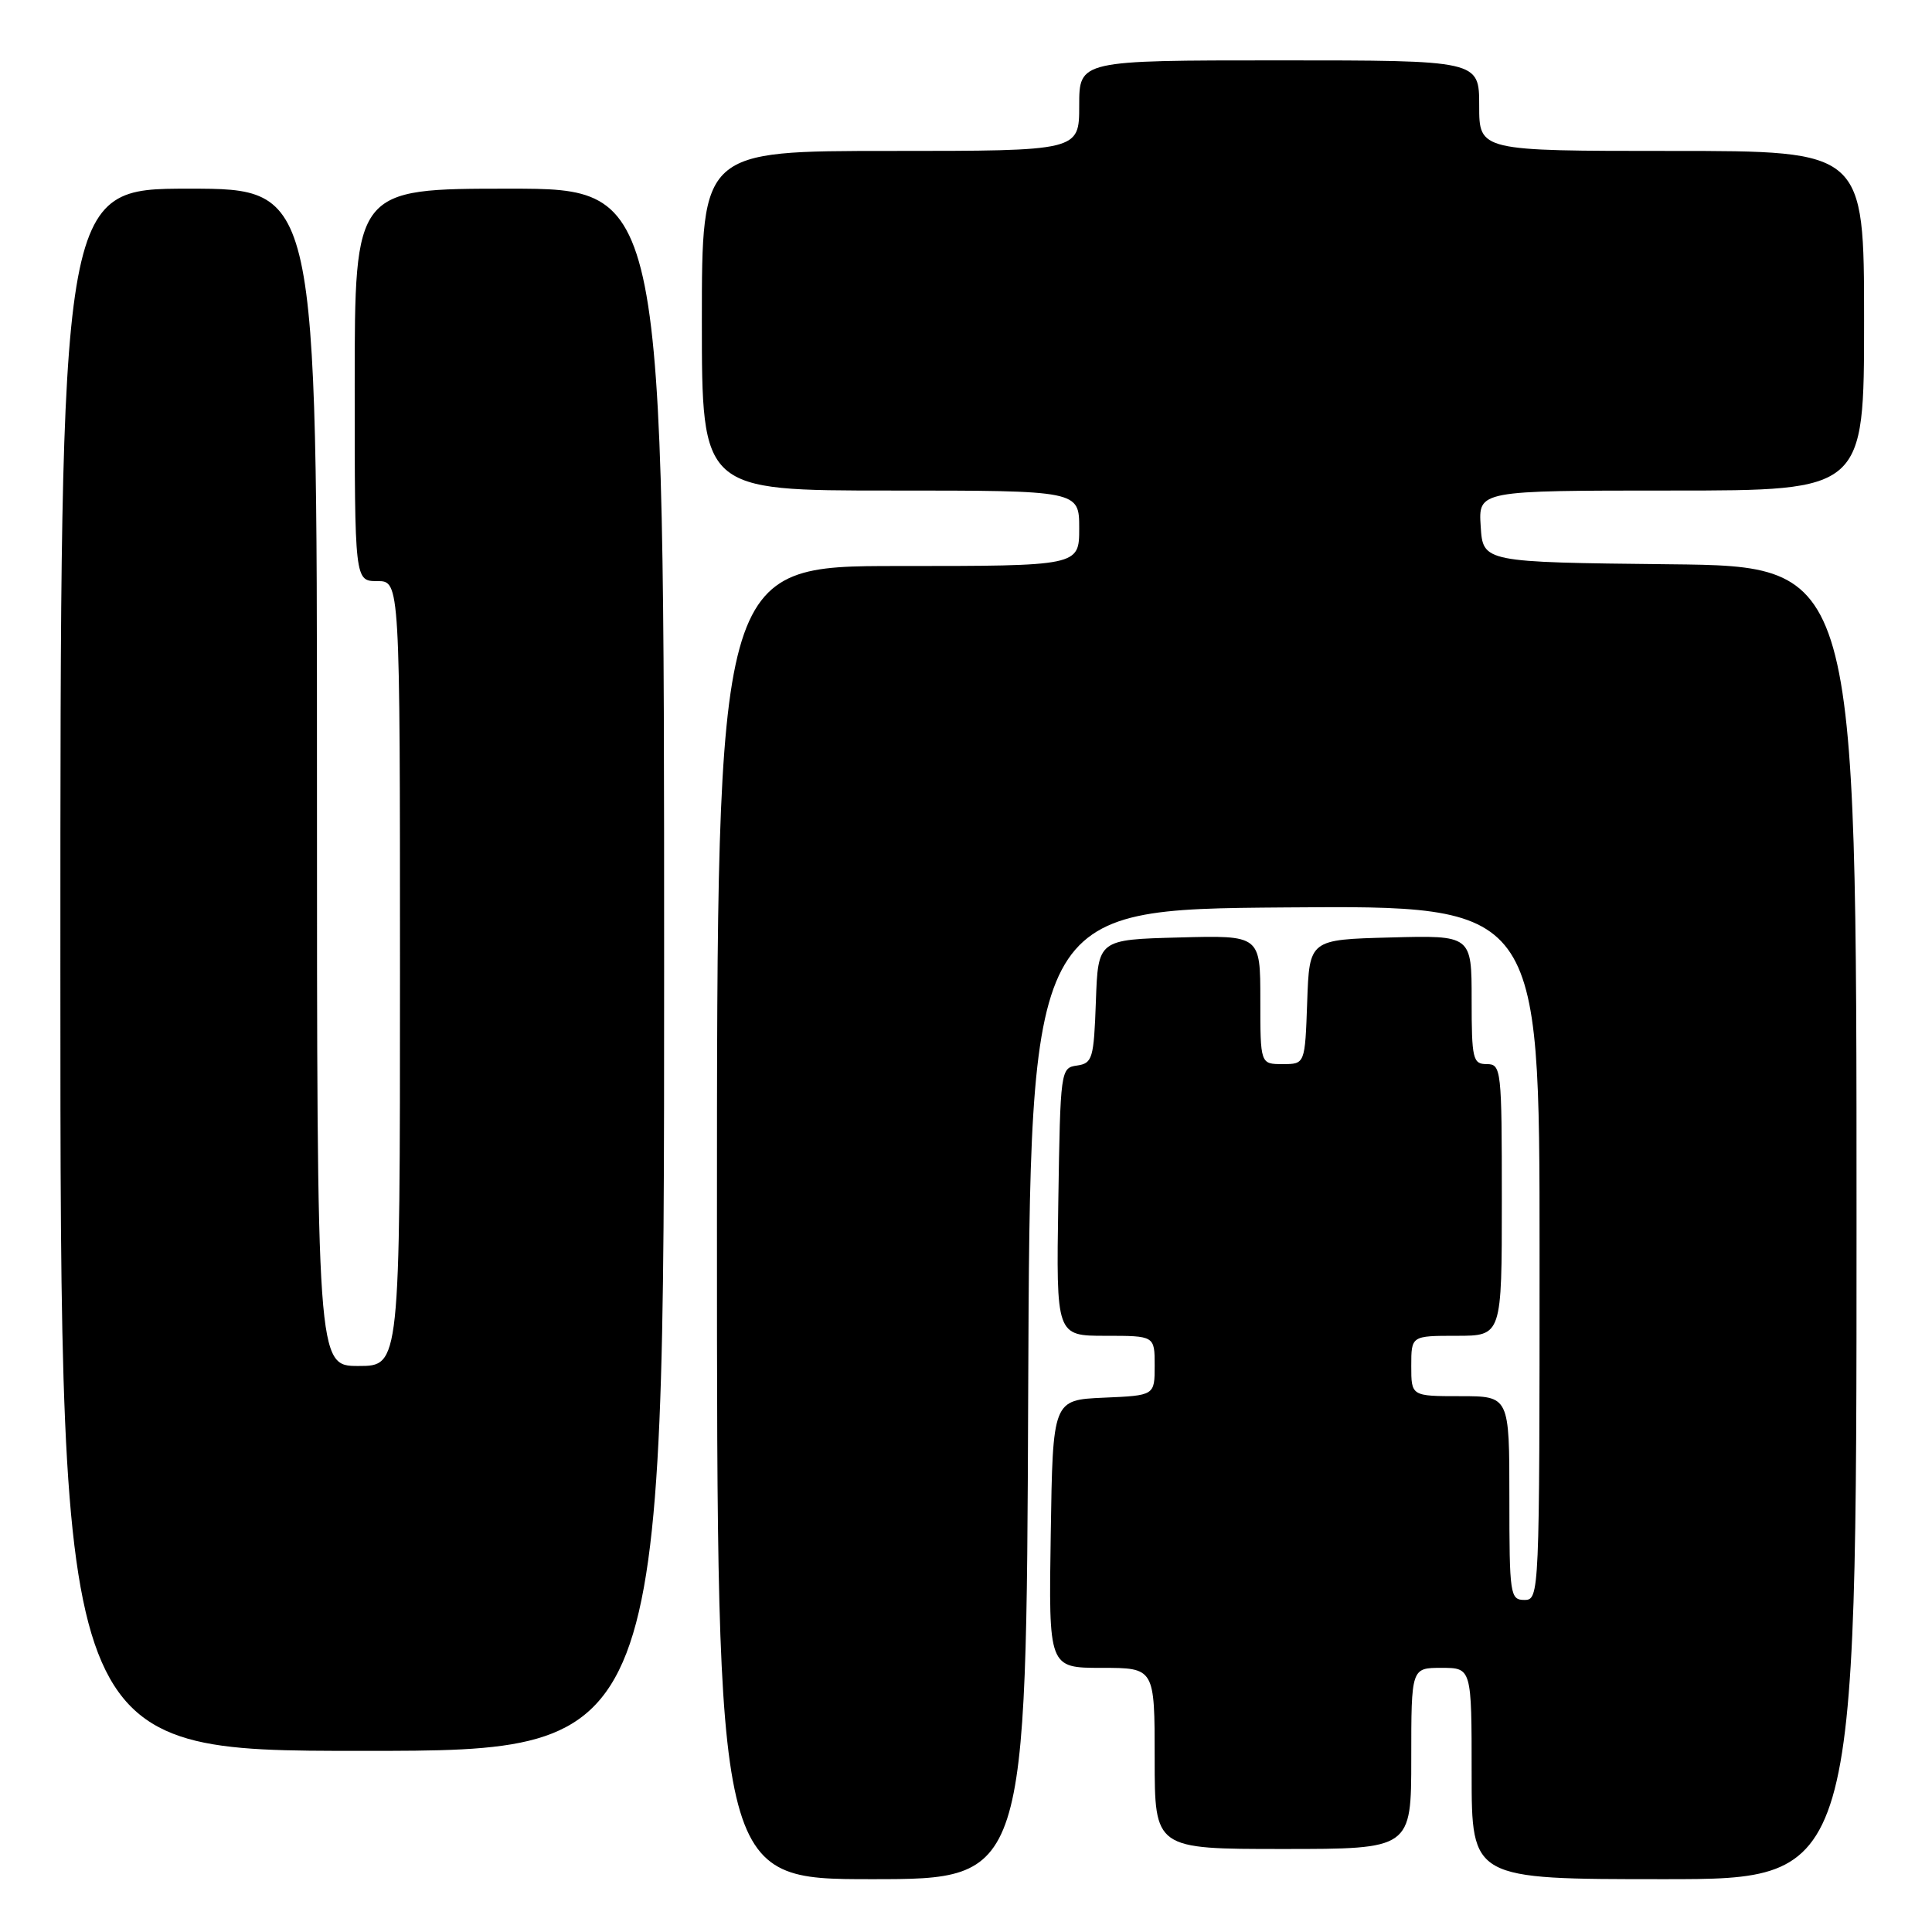 <?xml version="1.0" encoding="UTF-8" standalone="no"?>
<!DOCTYPE svg PUBLIC "-//W3C//DTD SVG 1.1//EN" "http://www.w3.org/Graphics/SVG/1.1/DTD/svg11.dtd" >
<svg xmlns="http://www.w3.org/2000/svg" xmlns:xlink="http://www.w3.org/1999/xlink" version="1.1" viewBox="0 0 256 256">
 <g >
 <path fill="currentColor"
d=" M 136.24 184.75 C 136.50 120.50 136.50 120.50 170.25 120.24 C 204.00 119.97 204.00 119.97 204.00 165.99 C 204.00 211.33 203.97 212.00 202.00 212.00 C 200.10 212.00 200.00 211.33 200.00 198.50 C 200.00 185.00 200.00 185.00 193.50 185.00 C 187.00 185.00 187.00 185.00 187.00 181.00 C 187.00 177.00 187.00 177.00 193.00 177.00 C 199.00 177.00 199.00 177.00 199.00 159.00 C 199.00 141.67 198.93 141.00 197.00 141.00 C 195.16 141.00 195.00 140.33 195.00 132.47 C 195.00 123.93 195.00 123.93 184.25 124.22 C 173.50 124.50 173.50 124.50 173.21 132.75 C 172.92 141.00 172.92 141.00 169.96 141.00 C 167.00 141.00 167.00 141.00 167.00 132.47 C 167.00 123.93 167.00 123.93 156.25 124.22 C 145.50 124.50 145.50 124.50 145.21 132.69 C 144.94 140.27 144.76 140.89 142.71 141.19 C 140.54 141.49 140.50 141.79 140.23 159.25 C 139.95 177.00 139.95 177.00 146.48 177.00 C 153.00 177.00 153.00 177.00 153.00 180.95 C 153.00 184.91 153.00 184.91 146.25 185.20 C 139.50 185.50 139.50 185.50 139.23 203.25 C 138.95 221.00 138.95 221.00 145.98 221.00 C 153.00 221.00 153.00 221.00 153.00 233.00 C 153.00 245.00 153.00 245.00 170.00 245.00 C 187.00 245.00 187.00 245.00 187.00 233.00 C 187.00 221.00 187.00 221.00 191.00 221.00 C 195.00 221.00 195.00 221.00 195.00 235.00 C 195.00 249.00 195.00 249.00 220.50 249.00 C 246.00 249.00 246.00 249.00 246.00 162.02 C 246.00 75.03 246.00 75.03 221.25 74.77 C 196.50 74.50 196.50 74.50 196.20 69.75 C 195.89 65.00 195.89 65.00 221.45 65.00 C 247.00 65.00 247.00 65.00 247.00 42.50 C 247.00 20.00 247.00 20.00 221.50 20.00 C 196.00 20.00 196.00 20.00 196.00 14.00 C 196.00 8.00 196.00 8.00 169.50 8.00 C 143.00 8.00 143.00 8.00 143.00 14.00 C 143.00 20.00 143.00 20.00 118.00 20.00 C 93.00 20.00 93.00 20.00 93.00 42.50 C 93.00 65.00 93.00 65.00 118.00 65.00 C 143.00 65.00 143.00 65.00 143.00 70.00 C 143.00 75.00 143.00 75.00 119.00 75.00 C 95.00 75.00 95.00 75.00 95.00 162.00 C 95.00 249.00 95.00 249.00 115.49 249.00 C 135.99 249.00 135.99 249.00 136.24 184.75 Z  M 88.00 128.50 C 88.00 25.00 88.00 25.00 67.50 25.00 C 47.00 25.00 47.00 25.00 47.00 51.00 C 47.00 77.00 47.00 77.00 50.00 77.00 C 53.00 77.00 53.00 77.00 53.00 129.00 C 53.00 181.00 53.00 181.00 47.50 181.00 C 42.00 181.00 42.00 181.00 42.00 103.00 C 42.00 25.00 42.00 25.00 25.00 25.00 C 8.00 25.00 8.00 25.00 8.00 128.50 C 8.00 232.00 8.00 232.00 48.00 232.00 C 88.00 232.00 88.00 232.00 88.00 128.50 Z "/>
</g>
</svg>